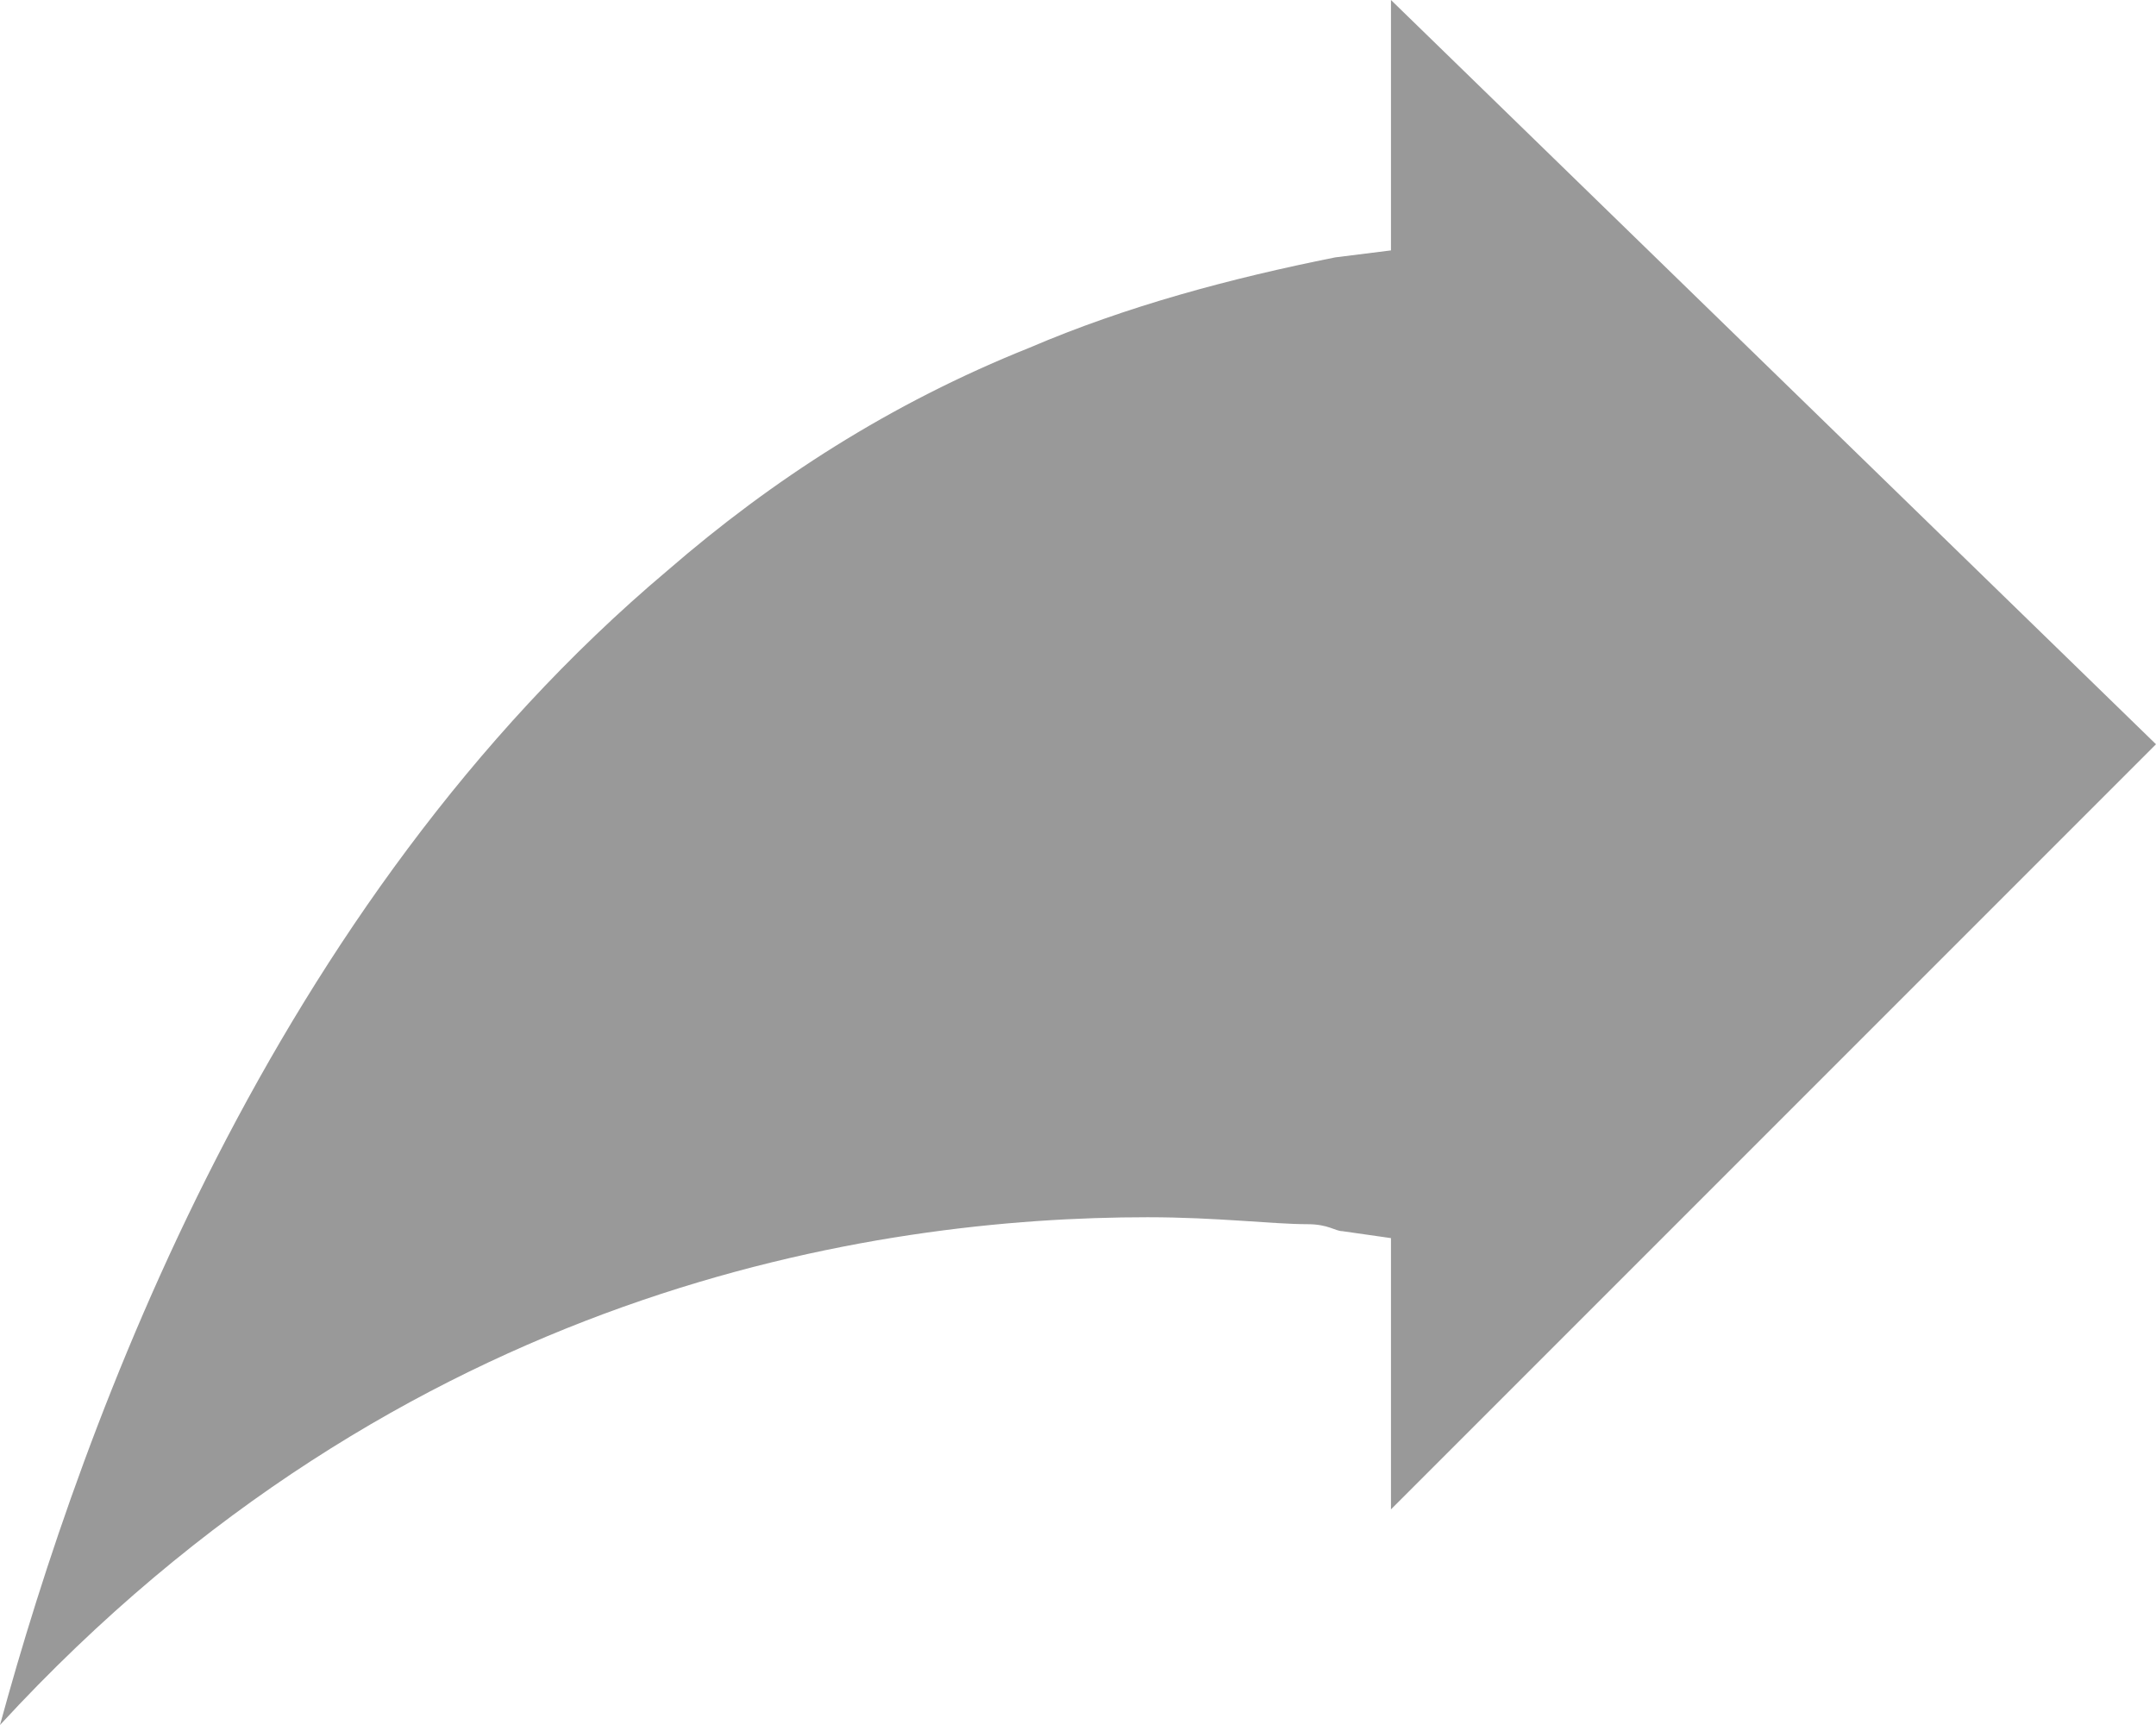 <?xml version="1.0" encoding="utf-8"?>
<!-- Generator: Adobe Illustrator 18.1.1, SVG Export Plug-In . SVG Version: 6.00 Build 0)  -->
<svg version="1.1" id="Calque_1" xmlns="http://www.w3.org/2000/svg" xmlns:xlink="https://www.w3.org/1999/xlink" x="0px" y="0px"
	 viewBox="0 0 31 24.8" enable-background="new 0 0 31 24.8" xml:space="preserve">
<path fill="#999999" d="M20,0v3.6l-0.8,0.1C17.7,4,16.2,4.4,14.8,5c-2,0.8-3.7,1.9-5.2,3.2C3.9,13,1.2,20.4,0,24.8
	c5.8-6.3,12.6-7.3,16.5-7.3c1,0,1.8,0.1,2.3,0.1c0.3,0,0.4,0.1,0.5,0.1l0.7,0.1v3.9l2-2l9-9L20,0z"/>
</svg>
